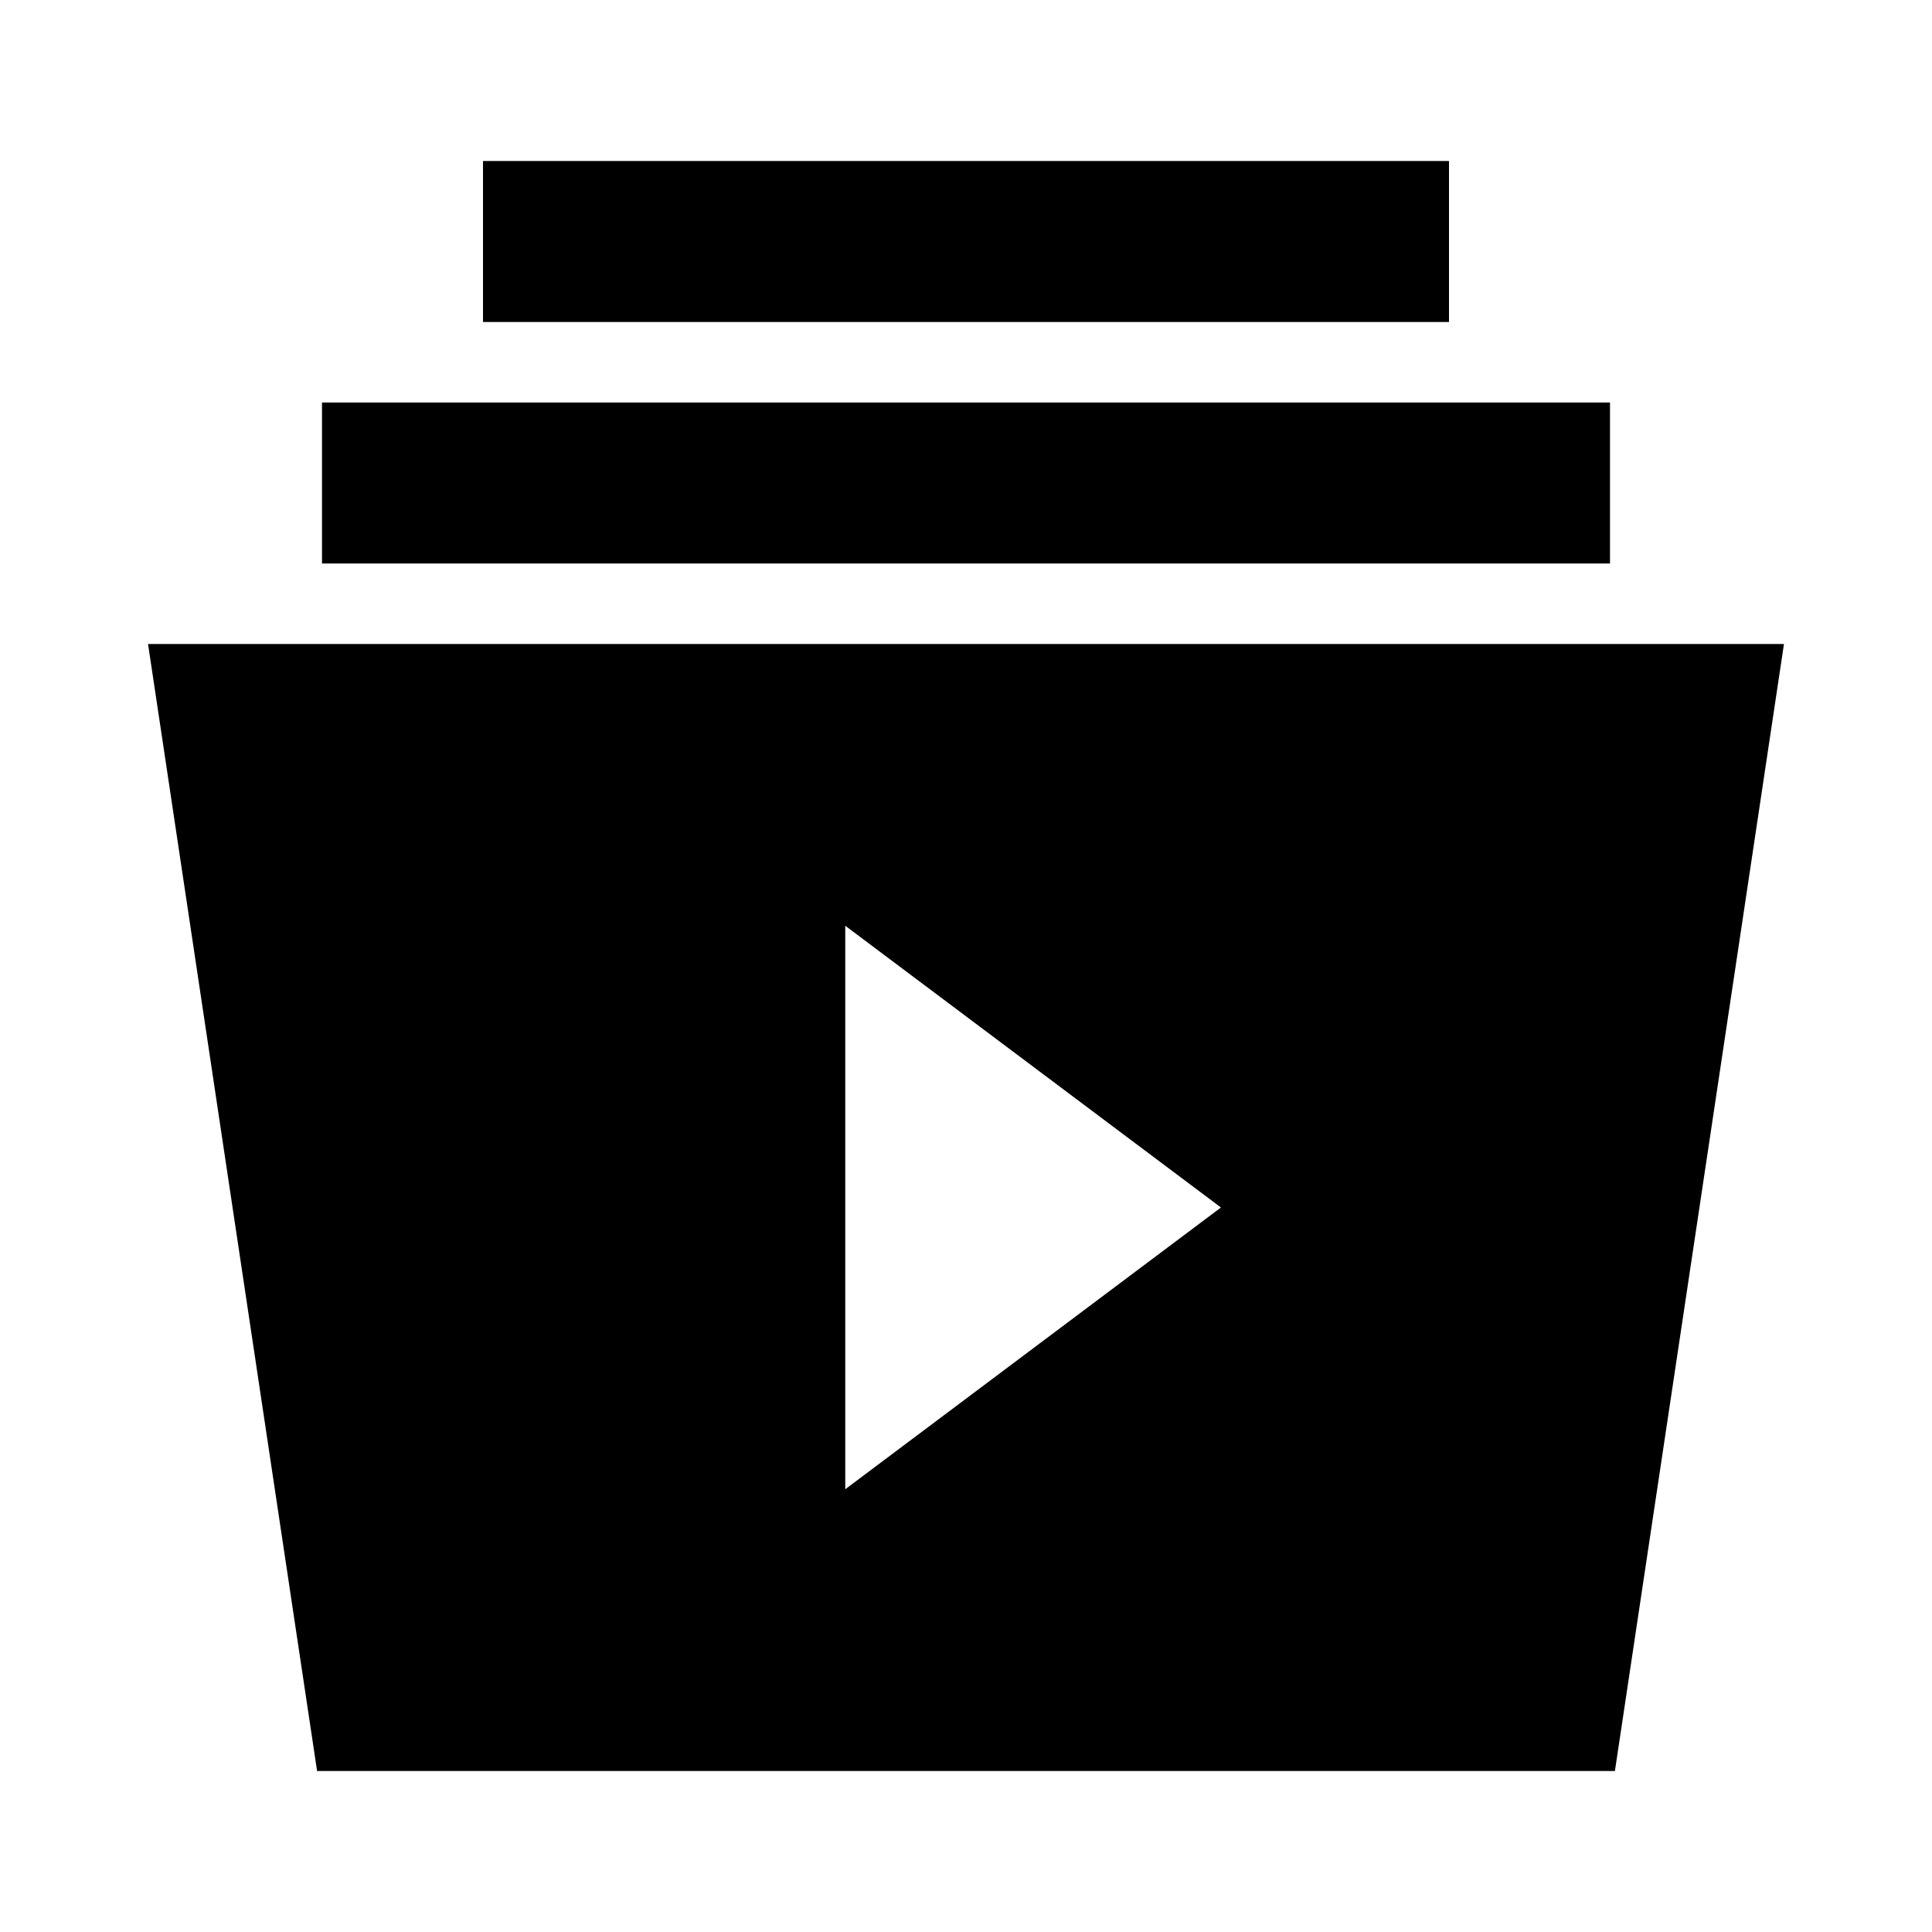 <svg width="24" height="24" viewBox="0 0 24 24" fill="none" xmlns="http://www.w3.org/2000/svg">
    <path d="M18 2H6V4H18V2Z" fill="black" />
    <path d="M20 5H4V7H20V5Z" fill="black" />
    <path d="M22.161 8H1.839L3.939 22H20.061L22.161 8ZM15.167 15L10.5 18.5V11.5L15.167 15Z" fill="black" />
</svg>